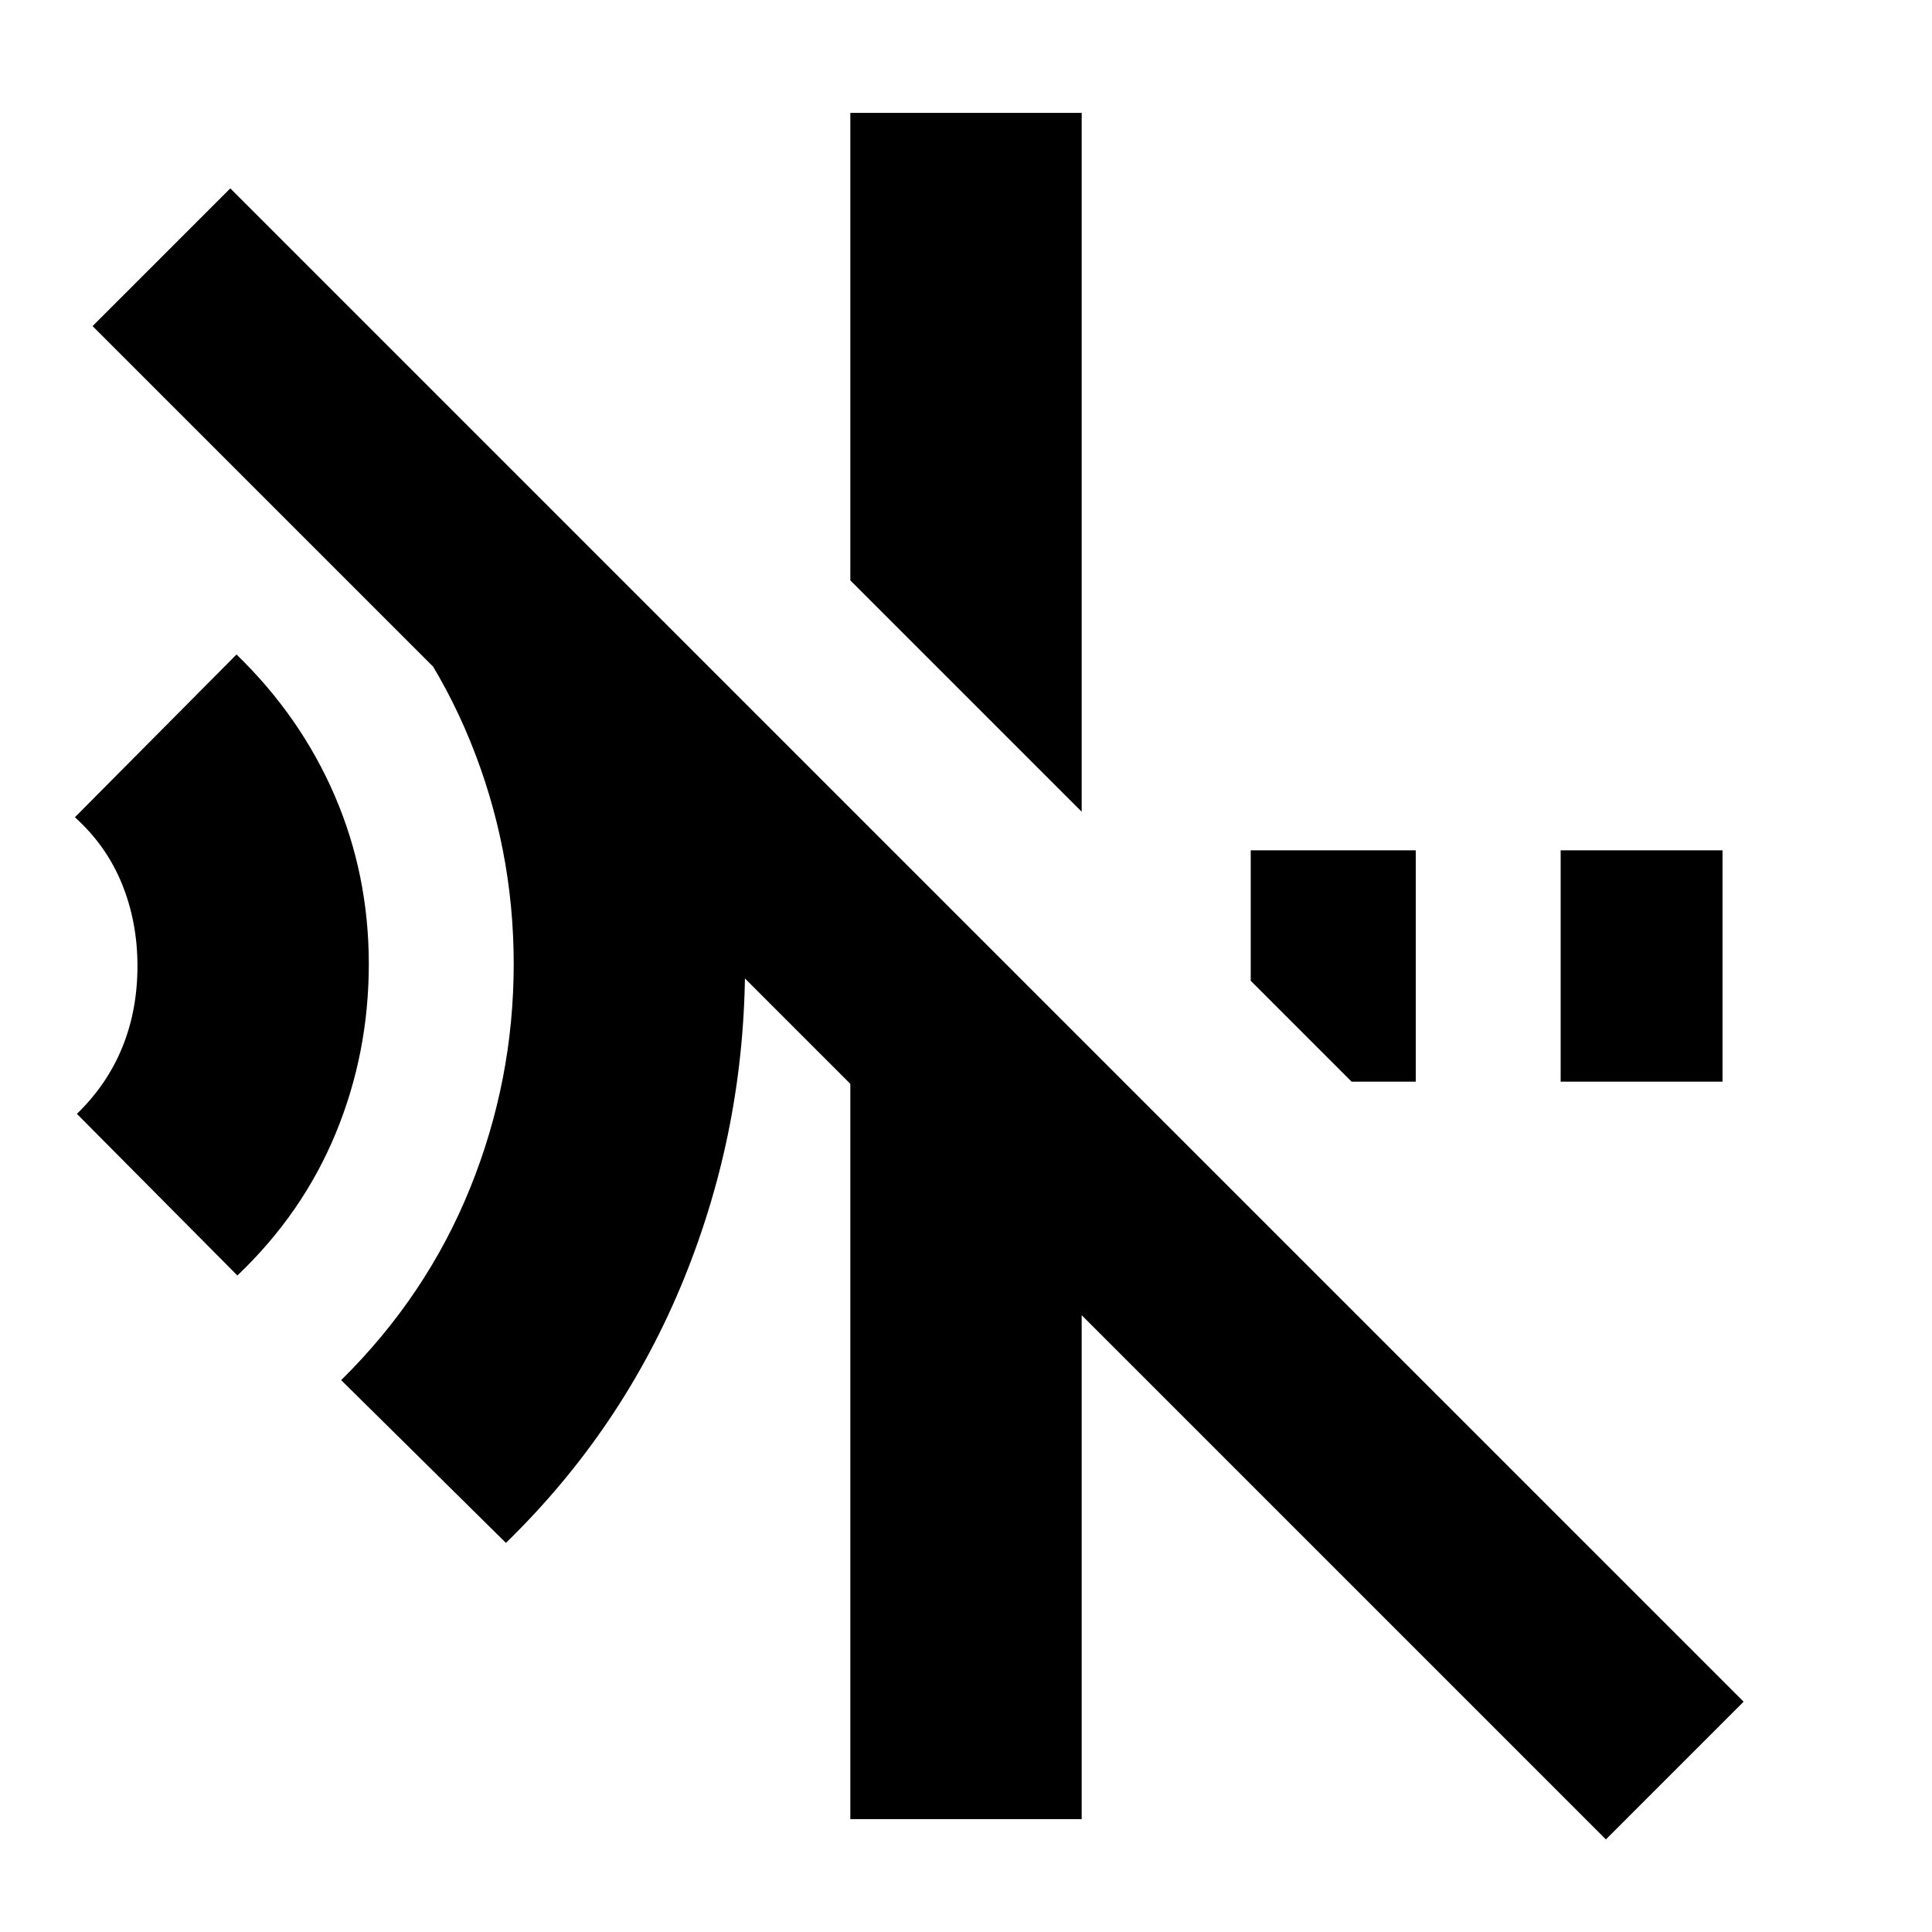 <svg xmlns="http://www.w3.org/2000/svg" height="20" viewBox="0 96 960 960" width="20"><path d="m251.391 862.652-81.87-80.87q42.434-41.869 64.087-95.456Q255.26 632.739 255.26 575q0-57.739-21.652-110.826-21.653-53.087-64.087-94.956l62.261-62.262 83.695 83.695q27.417 41 41.079 87.87 13.661 46.87 13.661 96.479 0 81.696-30.348 156.391-30.348 74.696-88.478 131.261Zm-133.436-132.87-79.74-80.305q15.044-14.608 22.566-33.086 7.521-18.478 7.521-40.391 0-21.913-7.739-40.891-7.739-18.978-23.347-33.021l80.305-80.87q31.869 30.869 48.804 70.173Q183.26 530.696 183.26 575q0 44.304-16.435 84.109-16.435 39.804-48.87 70.673Zm553.655-96.303-50.131-50.131v-64.827h82v114.958H671.61Zm103.869 0V518.521h80.434v114.958h-80.434Zm-238-134.131L422.521 384.39V152.087h114.958v347.261ZM797.957 1010 537.479 749.522v250.391H422.521V634.565L45.999 258.043l68.435-68.435 751.958 751.958L797.957 1010Z"/></svg>
